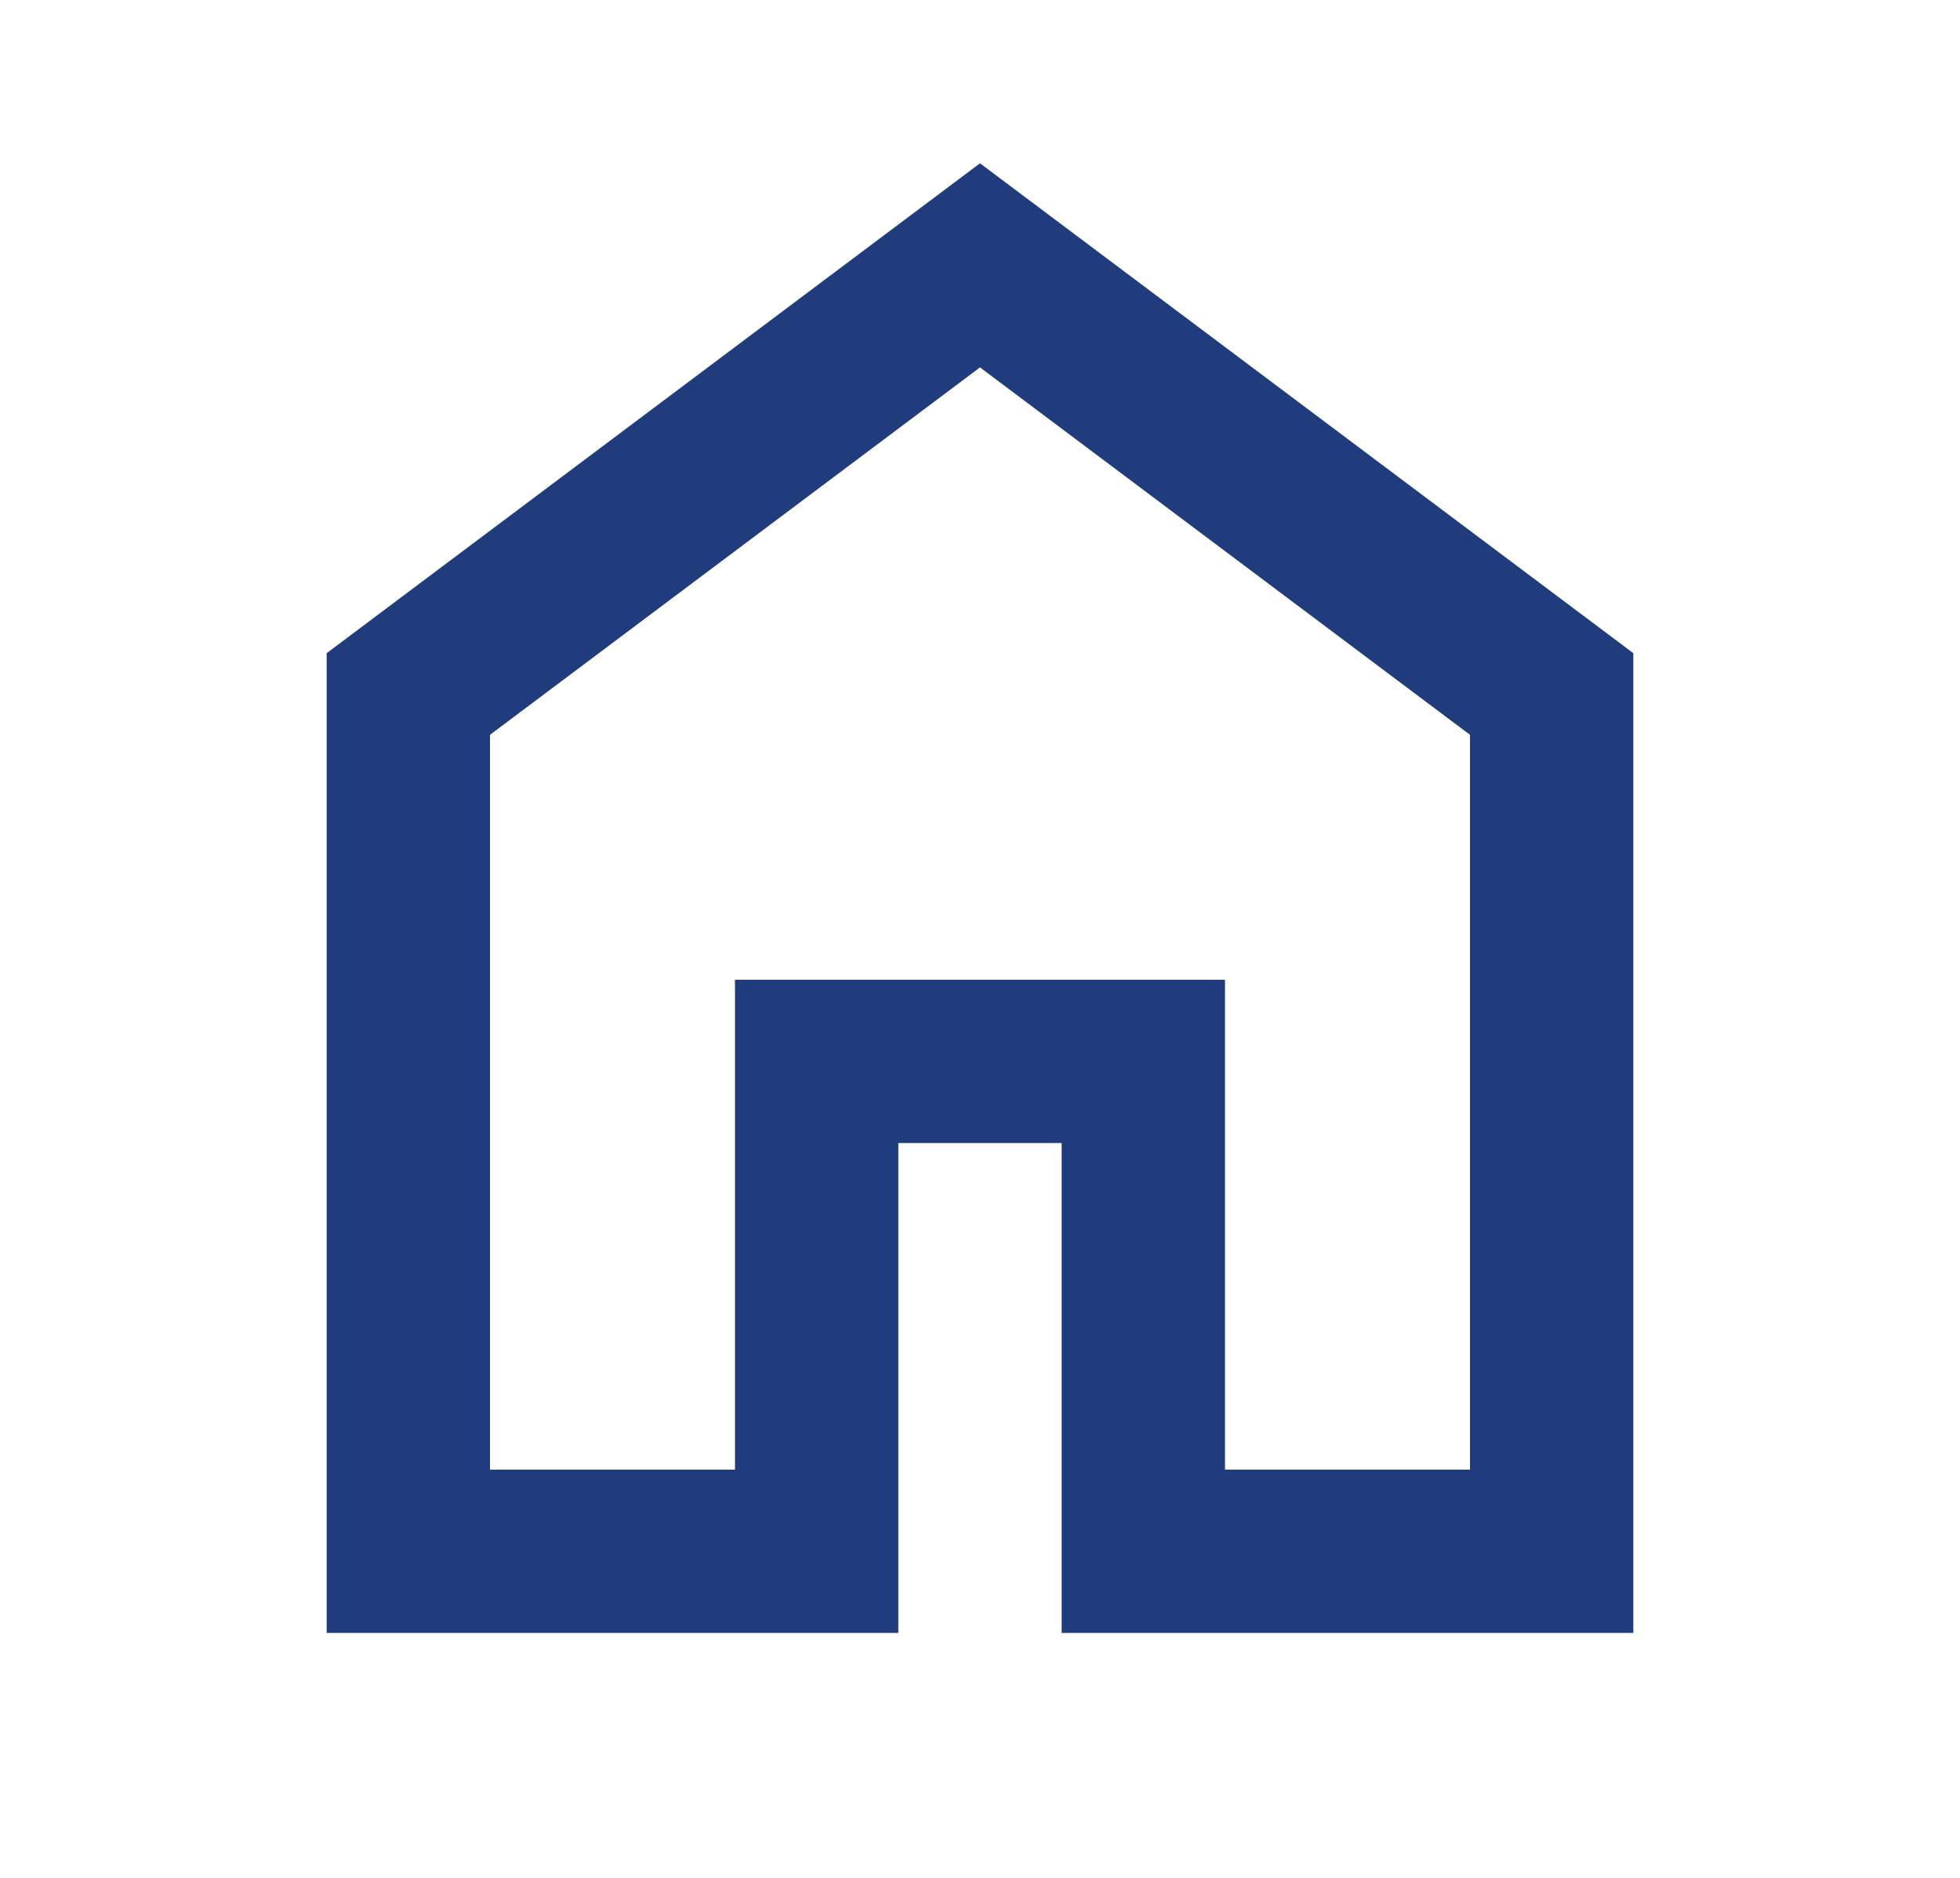 <svg width="24" height="23" viewBox="0 0 24 23" fill="none" xmlns="http://www.w3.org/2000/svg">
<mask id="mask0_1_2590" style="mask-type:alpha" maskUnits="userSpaceOnUse" x="0" y="-1" width="24" height="24">
<rect y="-1" width="24" height="24" fill="#D9D9D9"/>
</mask>
<g mask="url(#mask0_1_2590)">
<path d="M6 18H9V12H15V18H18V9L12 4.5L6 9V18ZM4 20V8L12 2L20 8V20H13V14H11V20H4Z" fill="#203C7C"/>
</g>
</svg>
